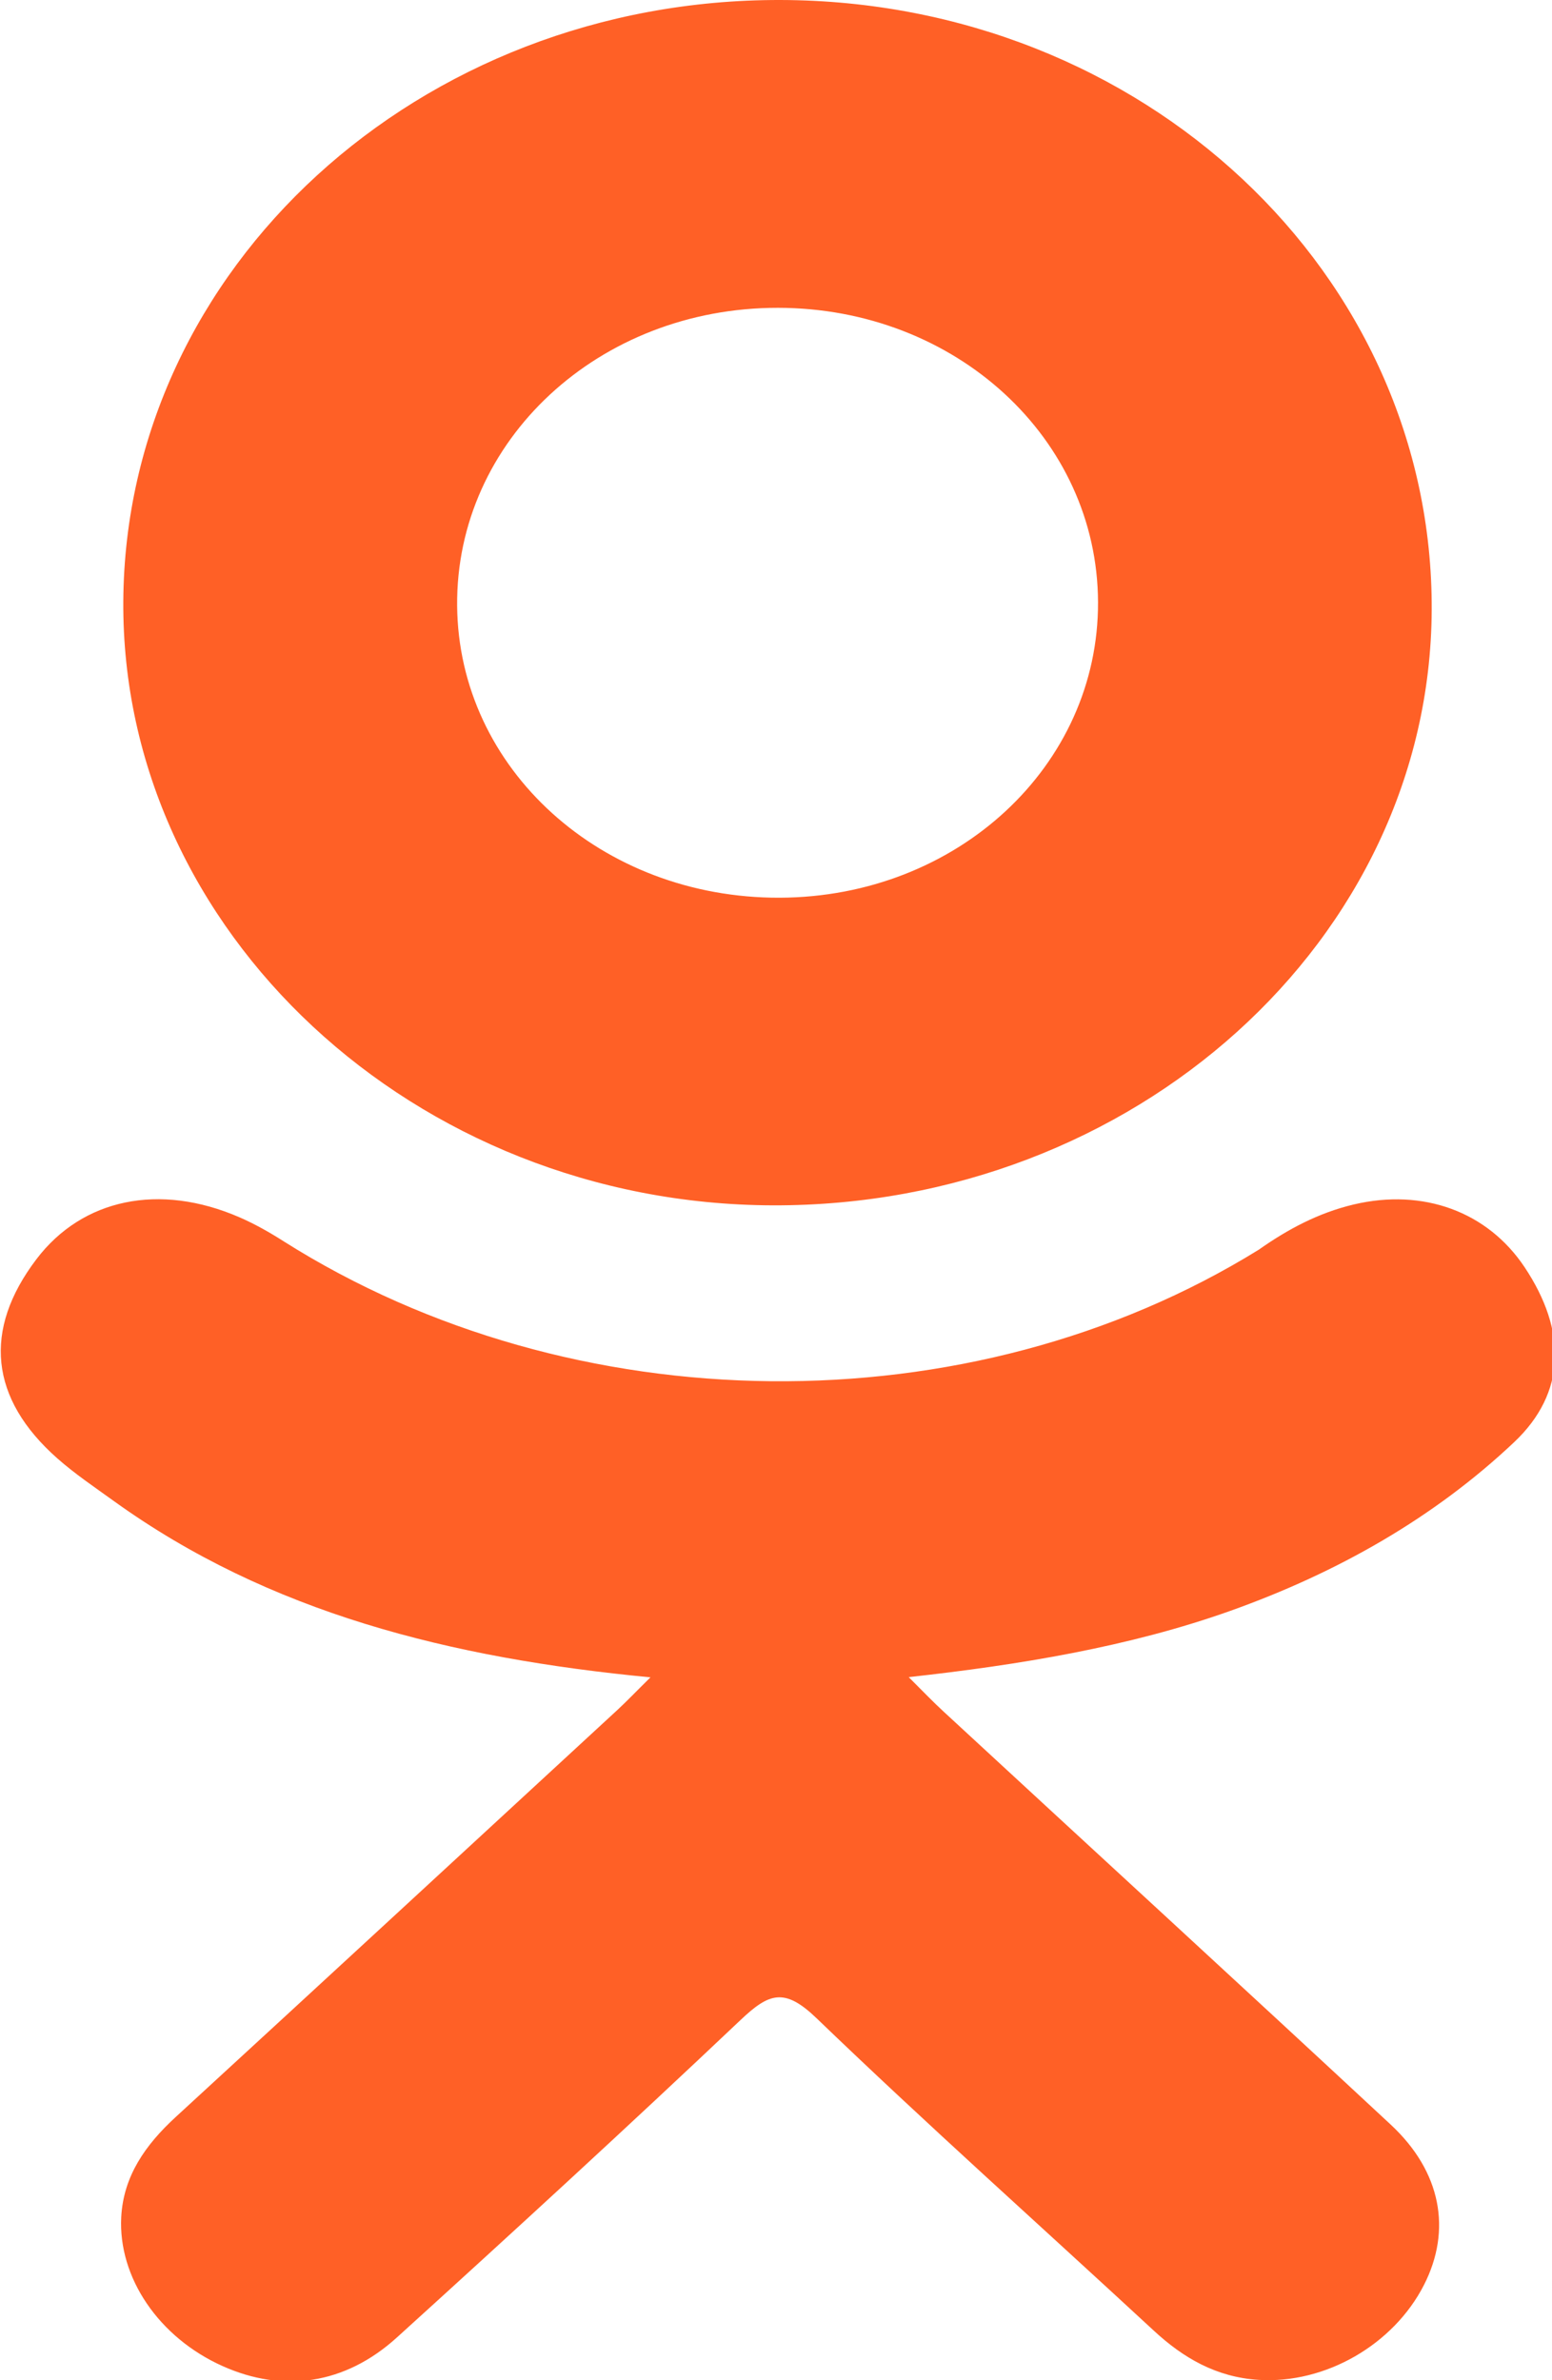 <?xml version="1.0" encoding="UTF-8" standalone="no"?>
<svg
   xmlns:dc="http://purl.org/dc/elements/1.1/"
   xmlns:cc="http://creativecommons.org/ns#"
   xmlns:rdf="http://www.w3.org/1999/02/22-rdf-syntax-ns#"
   xmlns:svg="http://www.w3.org/2000/svg"
   xmlns="http://www.w3.org/2000/svg"
   xml:space="preserve"
   viewBox="0 0 15 23"
   height="23"
   width="15"
   y="0px"
   x="0px"
   id="Capa_1"
   version="1.1"><defs
     id="defs43" /><g
     style="fill:#ff6026;fill-opacity:1"
     transform="matrix(0.262,0,0,0.241,-4.99,2.2882898e-5)"
     id="g5"><path
       style="fill:#ff6026;fill-opacity:1;stroke:none;stroke-opacity:1"
       d="M 43.041,67.254 C 35.639,66.482 28.965,64.659 23.251,60.19 22.542,59.634 21.81,59.098 21.163,58.477 18.662,56.075 18.41,53.324 20.389,50.489 c 1.693,-2.426 4.535,-3.075 7.489,-1.682 0.572,0.27 1.117,0.607 1.639,0.969 10.649,7.317 25.278,7.519 35.967,0.329 1.059,-0.812 2.191,-1.474 3.503,-1.812 2.551,-0.655 4.93,0.282 6.299,2.514 1.564,2.549 1.544,5.037 -0.383,7.016 -2.956,3.034 -6.511,5.229 -10.461,6.761 -3.735,1.448 -7.826,2.177 -11.875,2.661 0.611,0.665 0.899,0.992 1.281,1.376 5.498,5.524 11.02,11.025 16.5,16.566 1.867,1.888 2.257,4.229 1.229,6.425 -1.124,2.4 -3.64,3.979 -6.107,3.81 -1.563,-0.108 -2.782,-0.886 -3.865,-1.977 -4.149,-4.175 -8.376,-8.273 -12.441,-12.527 -1.183,-1.237 -1.752,-1.003 -2.796,0.071 -4.174,4.297 -8.416,8.528 -12.683,12.735 -1.916,1.889 -4.196,2.229 -6.418,1.15 -2.362,-1.145 -3.865,-3.556 -3.749,-5.979 0.08,-1.639 0.886,-2.891 2.011,-4.014 5.441,-5.433 10.867,-10.88 16.295,-16.322 0.359,-0.362 0.694,-0.746 1.217,-1.305 z"
       id="path7" /><path
       style="fill:#ff6026;fill-opacity:1"
       d="M 47.55,48.329 C 34.345,48.284 23.517,37.337 23.594,24.111 23.67,10.739 34.505,-0.037 47.84,0 61.202,0.036 71.927,10.967 71.86,24.478 71.792,37.677 60.889,48.375 47.55,48.329 Z M 59.551,24.143 C 59.528,17.576 54.298,12.348 47.744,12.342 41.135,12.335 35.858,17.658 35.909,24.285 c 0.049,6.542 5.324,11.733 11.896,11.709 6.552,-0.023 11.768,-5.285 11.746,-11.851 z"
       id="path9" /></g></svg>